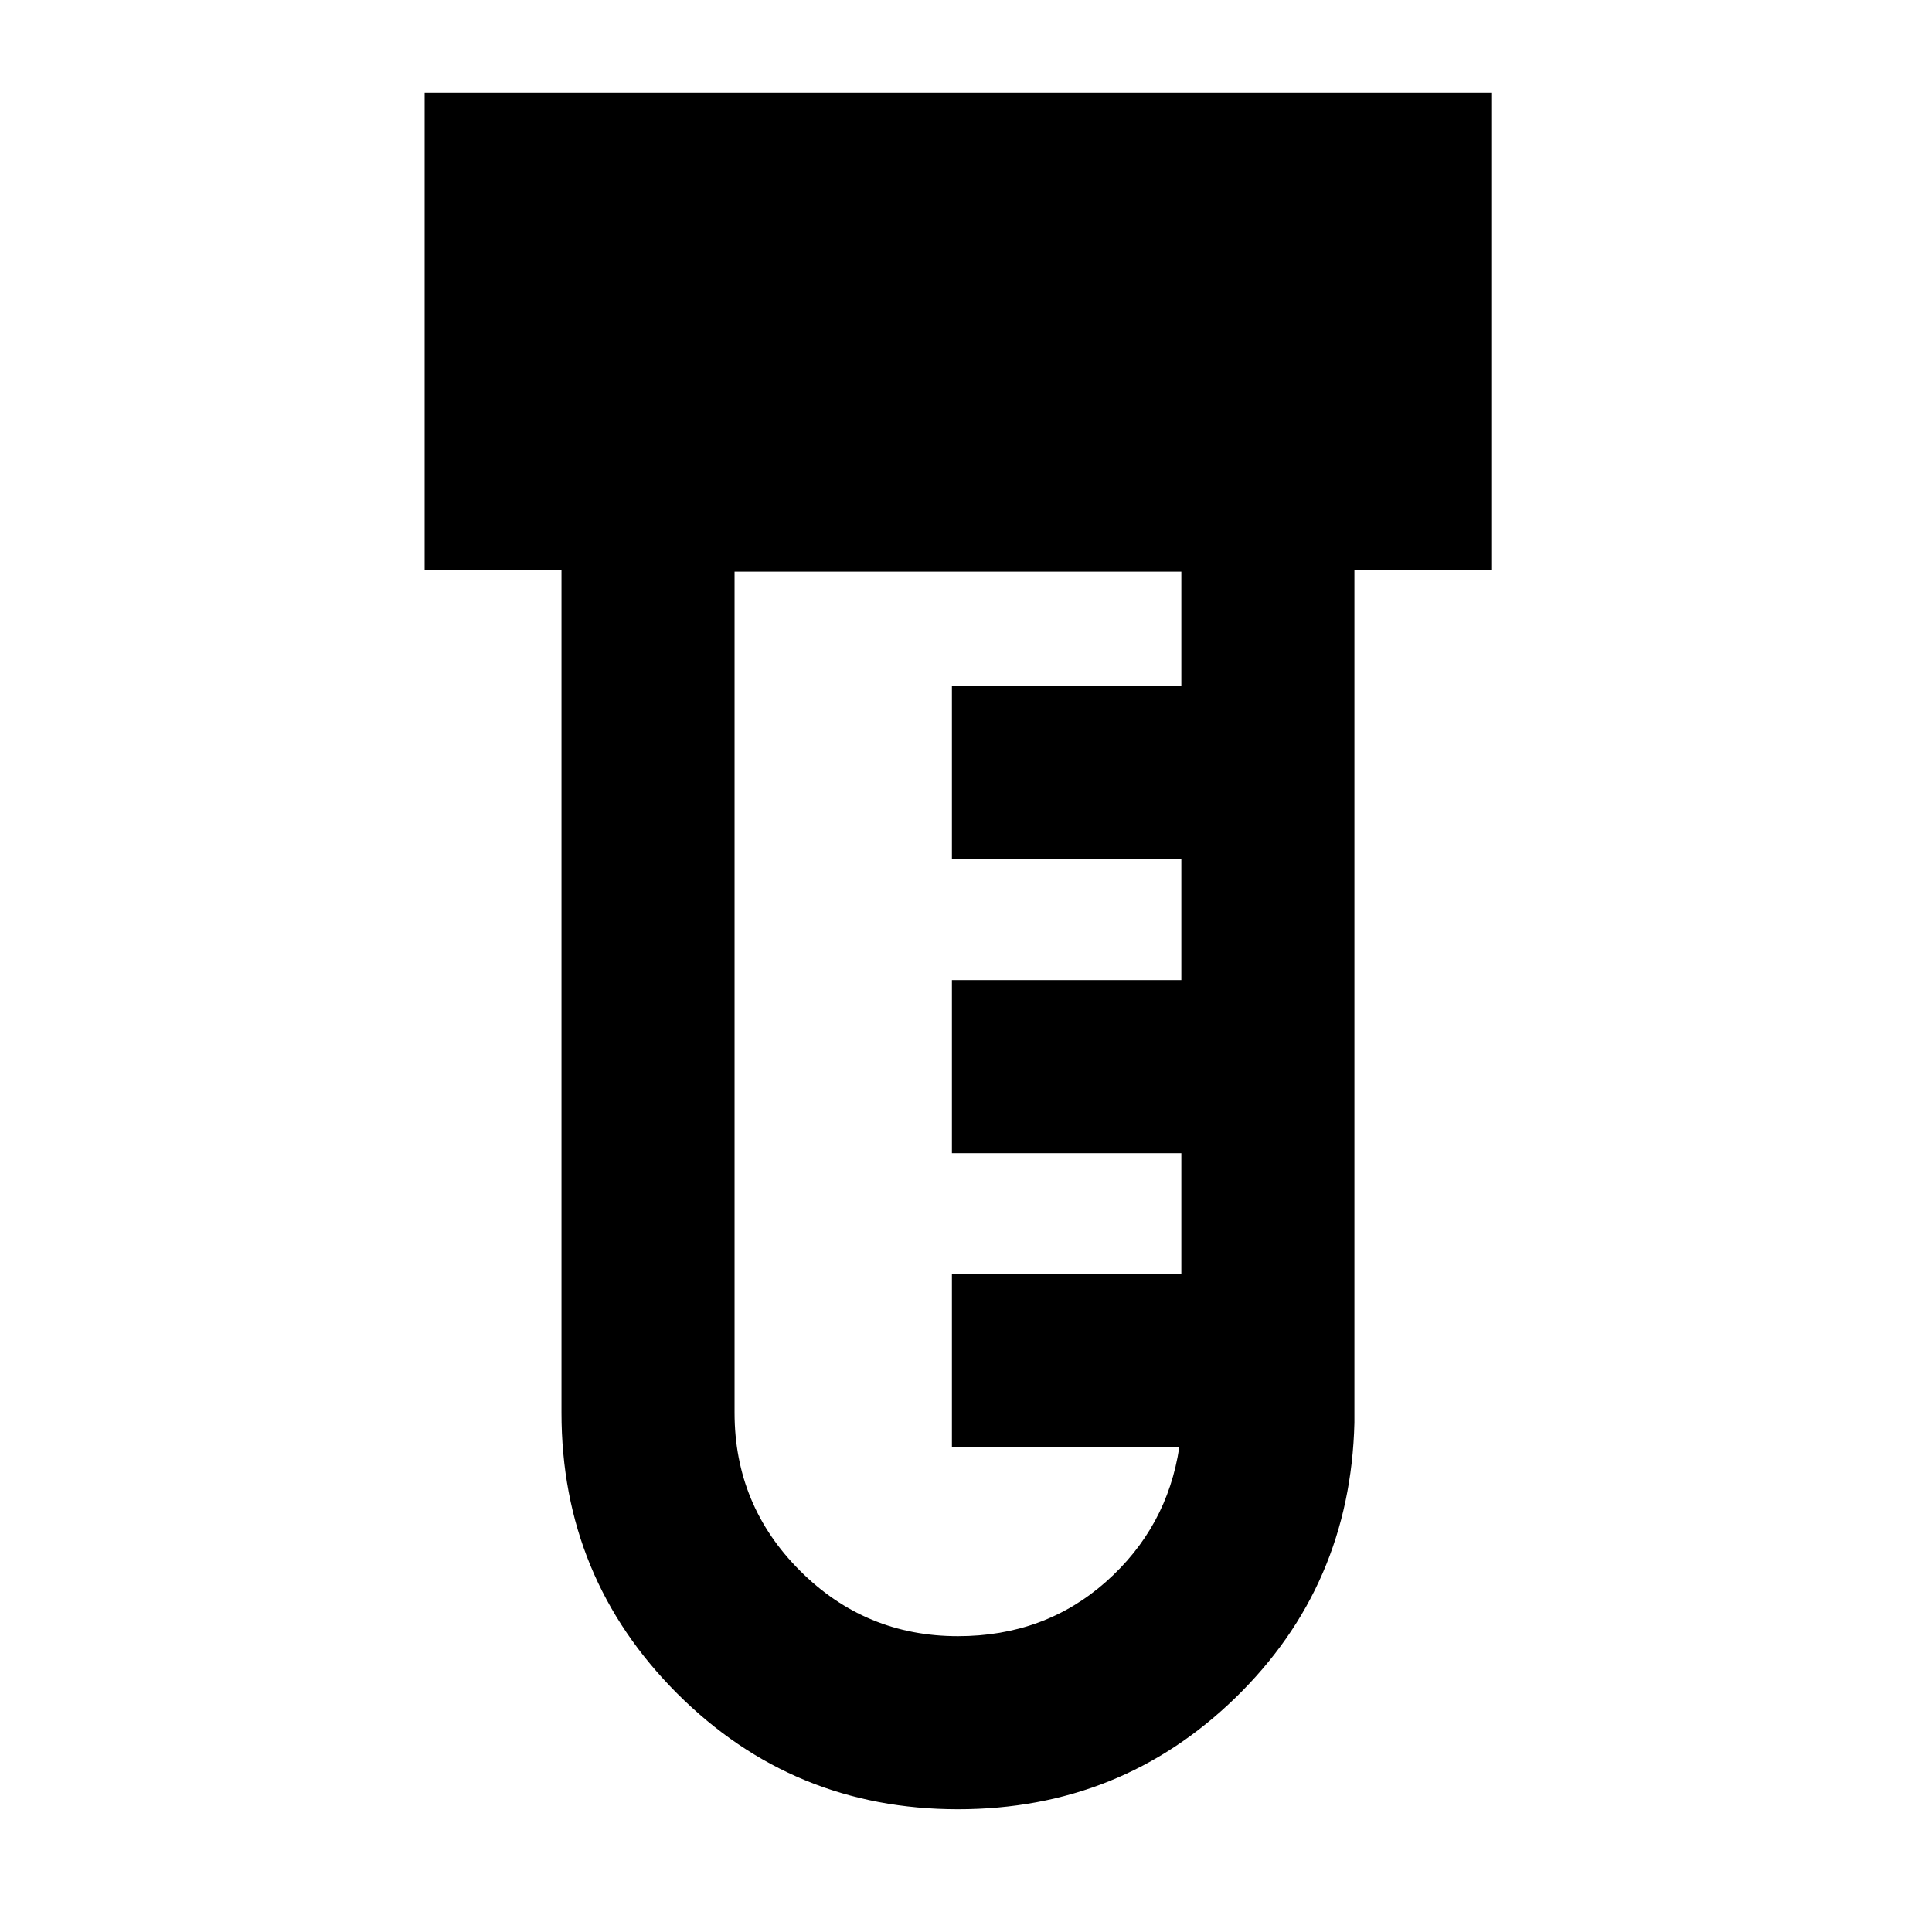 <svg xmlns="http://www.w3.org/2000/svg" height="24" width="24"><path d="M11.9 22.475q-2.05 0-3.487-1.437Q6.975 19.6 6.975 17.55V7.075h-1.7V1.15h13.25v5.925h-1.7v10.6q-.05 2.025-1.475 3.412-1.425 1.388-3.45 1.388Zm0-2.15q1.075 0 1.838-.675.762-.675.912-1.675h-2.825v-2.15h2.85v-1.5h-2.85v-2.15h2.85v-1.5h-2.85v-2.15h2.85V7.1h-5.55v10.45q0 1.15.813 1.962.812.813 1.962.813Z"/></svg>